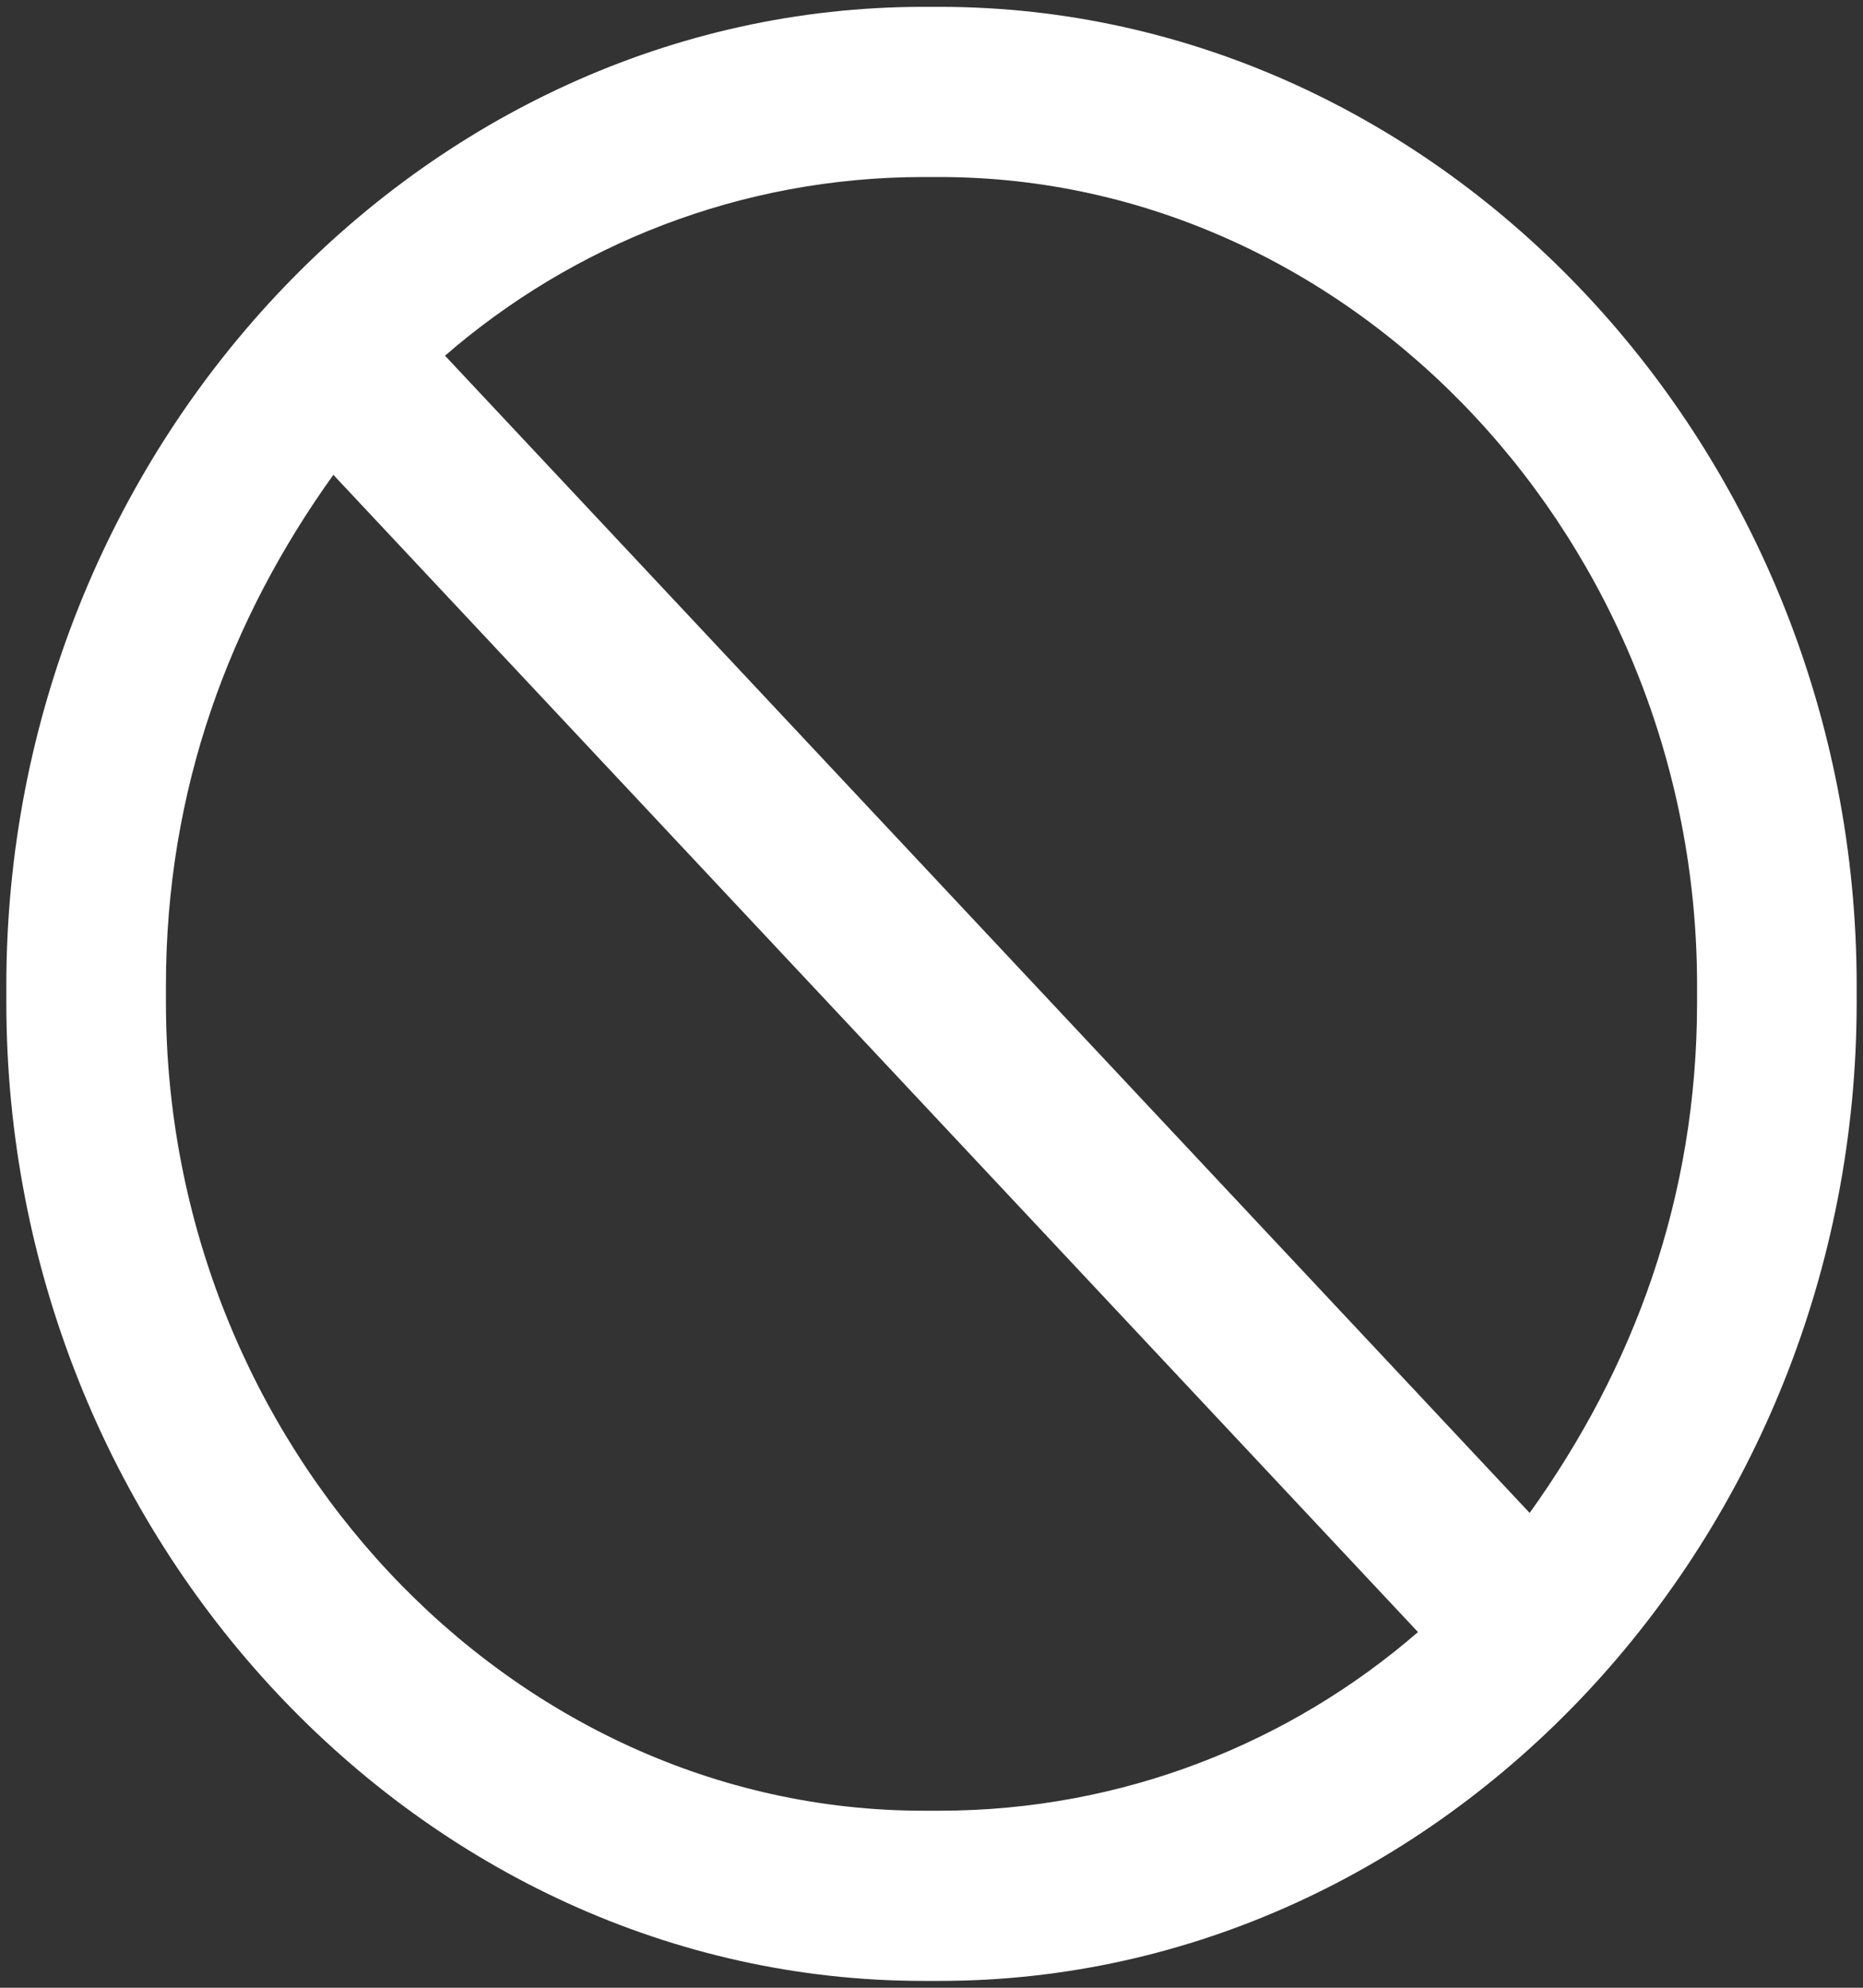 ﻿<?xml version="1.0" encoding="utf-8"?>
<svg version="1.1" xmlns:xlink="http://www.w3.org/1999/xlink" width="15px" height="16px" xmlns="http://www.w3.org/2000/svg">
  <rect width="100%" height="100%" fill="#333333" stroke="none"/>
  <g transform="matrix(1 0 0 1 -47 -707 )">
    <path d="M 14.949 7.932  C 14.949 3.616  11.61 0.055  7.564 0.055  L 7.436 0.055  C 3.39 0.055  0.051 3.616  0.051 7.932  L 0.051 8.068  C 0.051 12.384  3.39 15.945  7.436 15.945  L 7.564 15.945  C 11.61 15.945  14.949 12.384  14.949 8.068  L 14.949 7.932  Z M 7.564 14.575  L 7.436 14.575  C 4.097 14.575  1.336 11.63  1.336 8.068  L 1.336 7.932  C 1.336 6.356  1.849 4.986  2.684 3.822  L 11.417 13.137  C 10.39 14.027  9.041 14.575  7.564 14.575  Z M 13.664 7.932  L 13.664 8.068  C 13.664 9.644  13.151 11.014  12.316 12.178  L 3.583 2.863  C 4.61 1.973  5.959 1.425  7.436 1.425  L 7.564 1.425  C 10.903 1.425  13.664 4.37  13.664 7.932  Z " fill-rule="nonzero" fill="#ffffff" stroke="none" transform="matrix(1 0 0 1 47 707 )" />
  </g>
</svg>